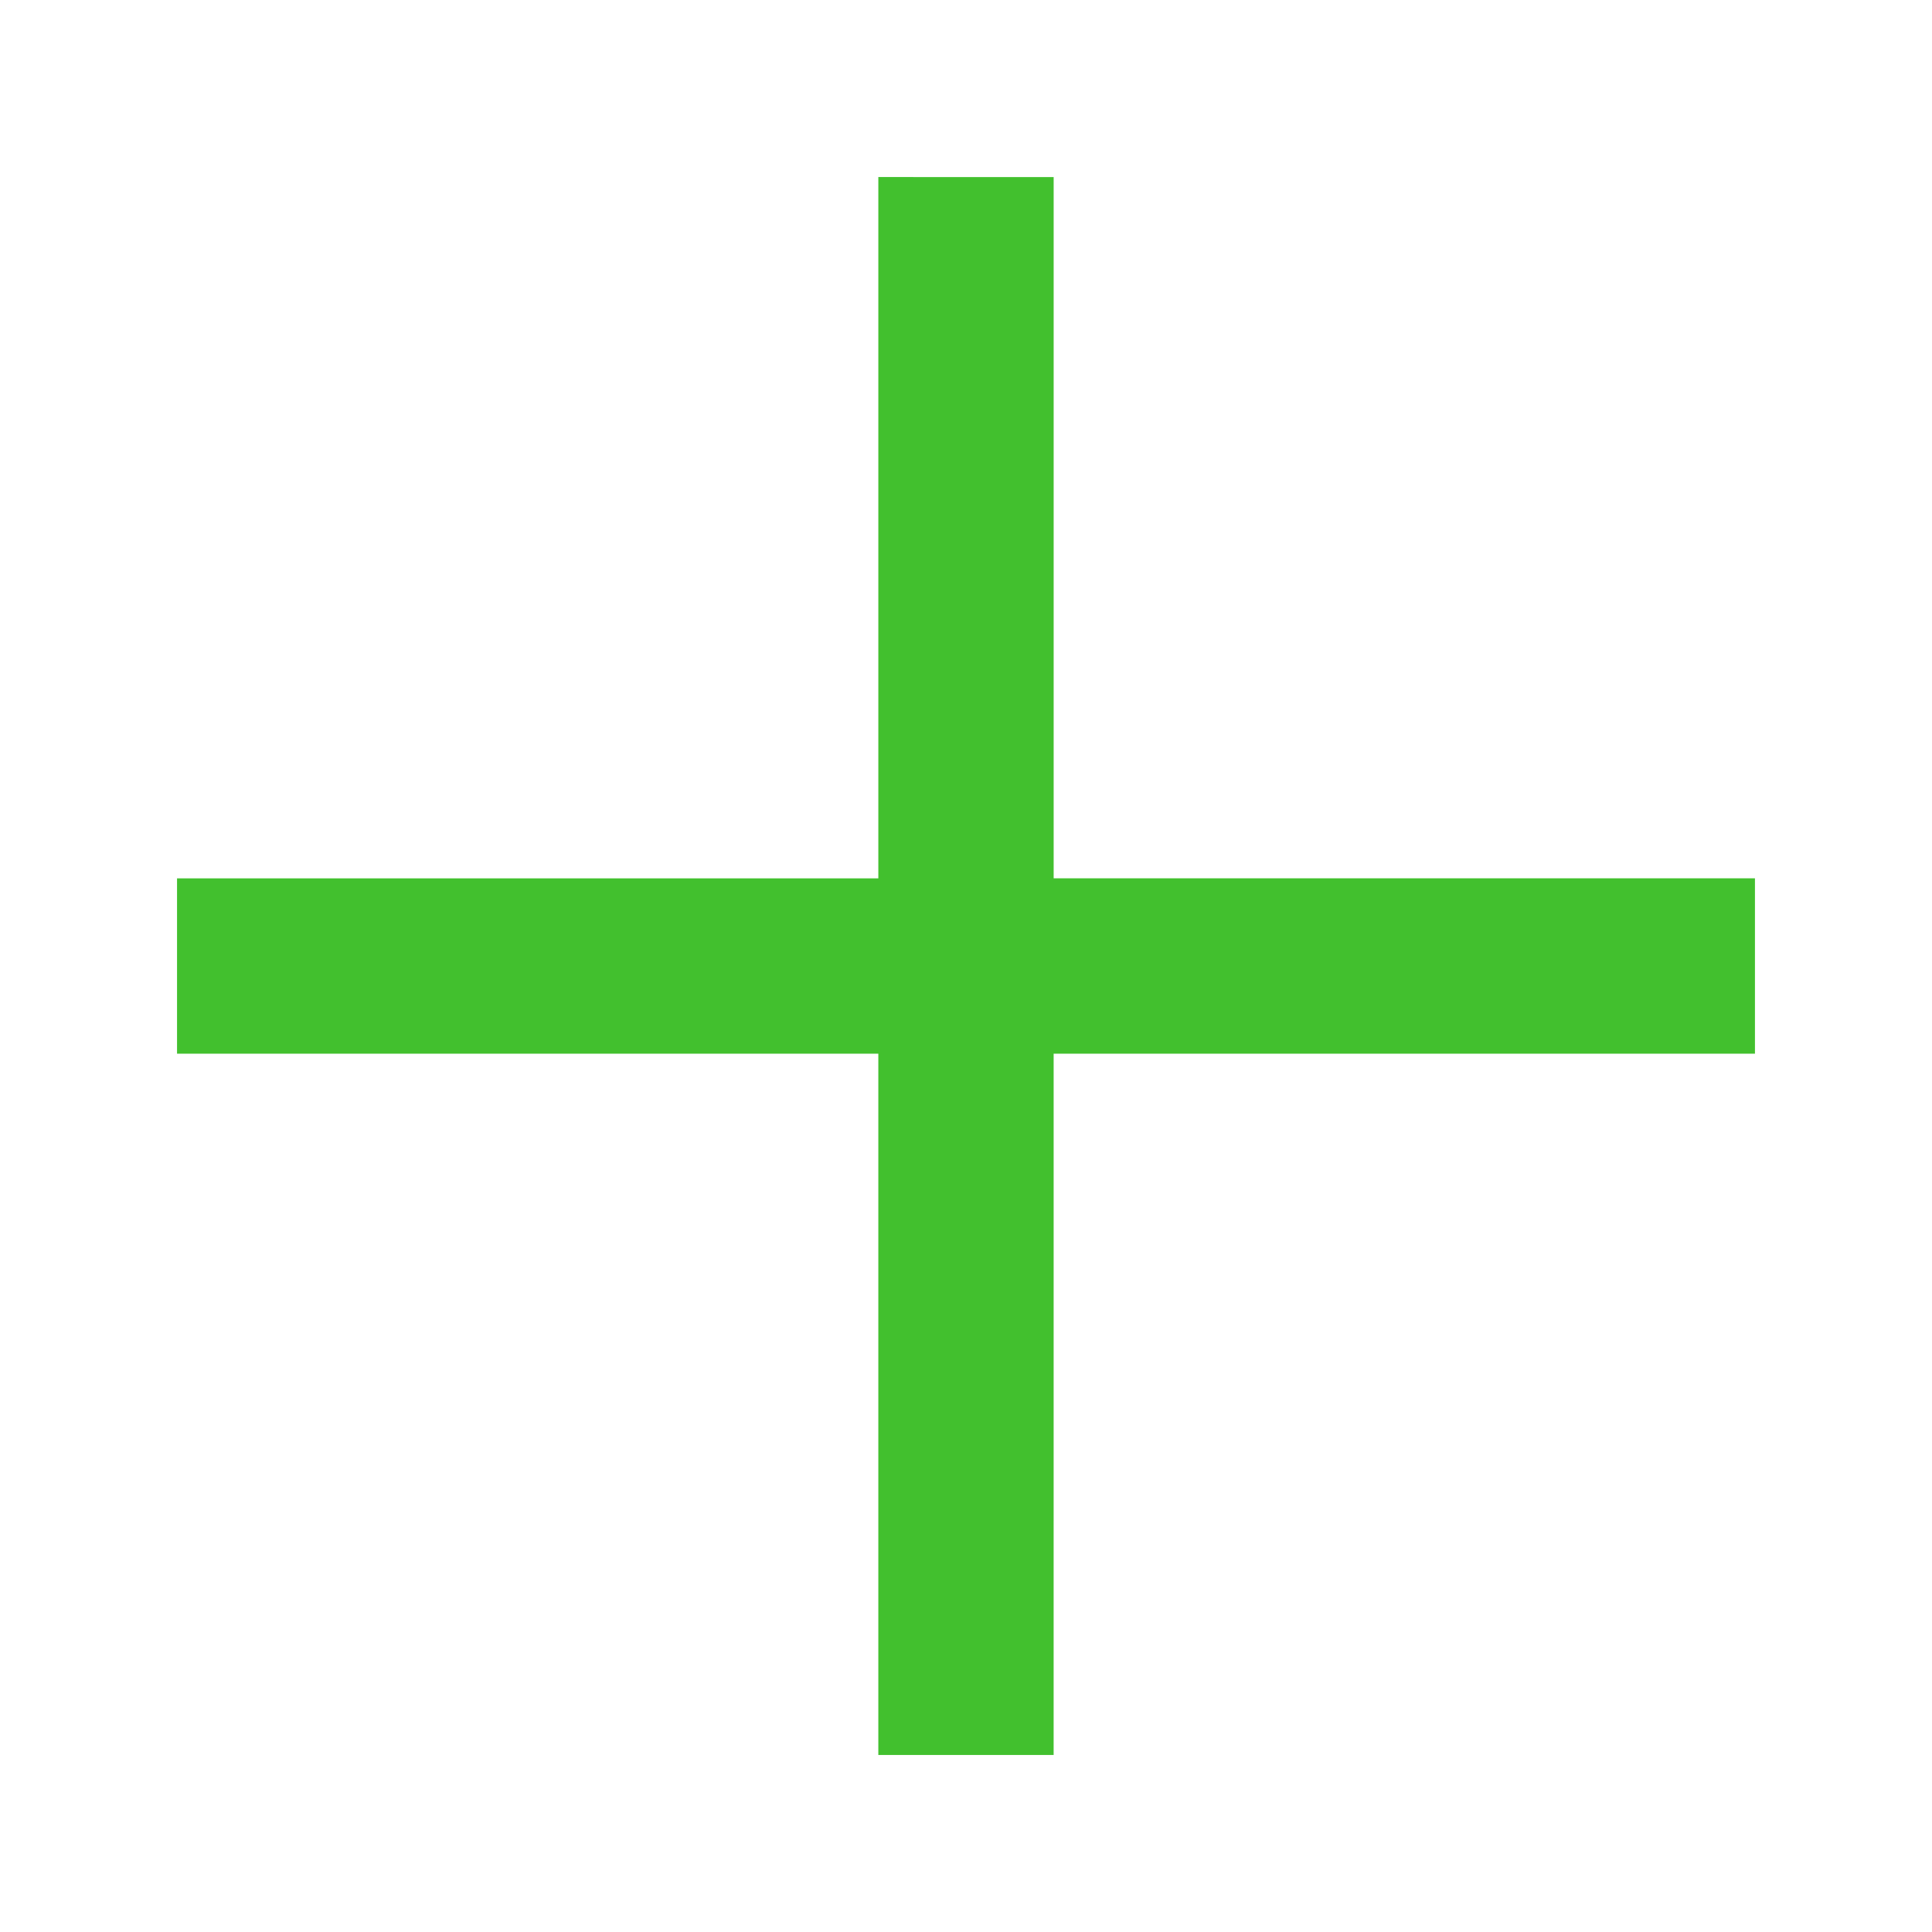 <?xml version="1.0" standalone="no"?><!DOCTYPE svg PUBLIC "-//W3C//DTD SVG 1.1//EN" "http://www.w3.org/Graphics/SVG/1.1/DTD/svg11.dtd"><svg t="1601943823431" class="icon" viewBox="0 0 1024 1024" version="1.1" xmlns="http://www.w3.org/2000/svg" p-id="4069" xmlns:xlink="http://www.w3.org/1999/xlink" width="20" height="20"><defs><style type="text/css"></style></defs><path d="M930.161 558.459V465.536h-371.702V93.844l-92.923-0.005v371.702l-371.702 0.005v92.918h371.697v371.702h92.918l0.005-371.702h371.707v-0.005z" fill="#42C02E" p-id="4070"></path></svg>